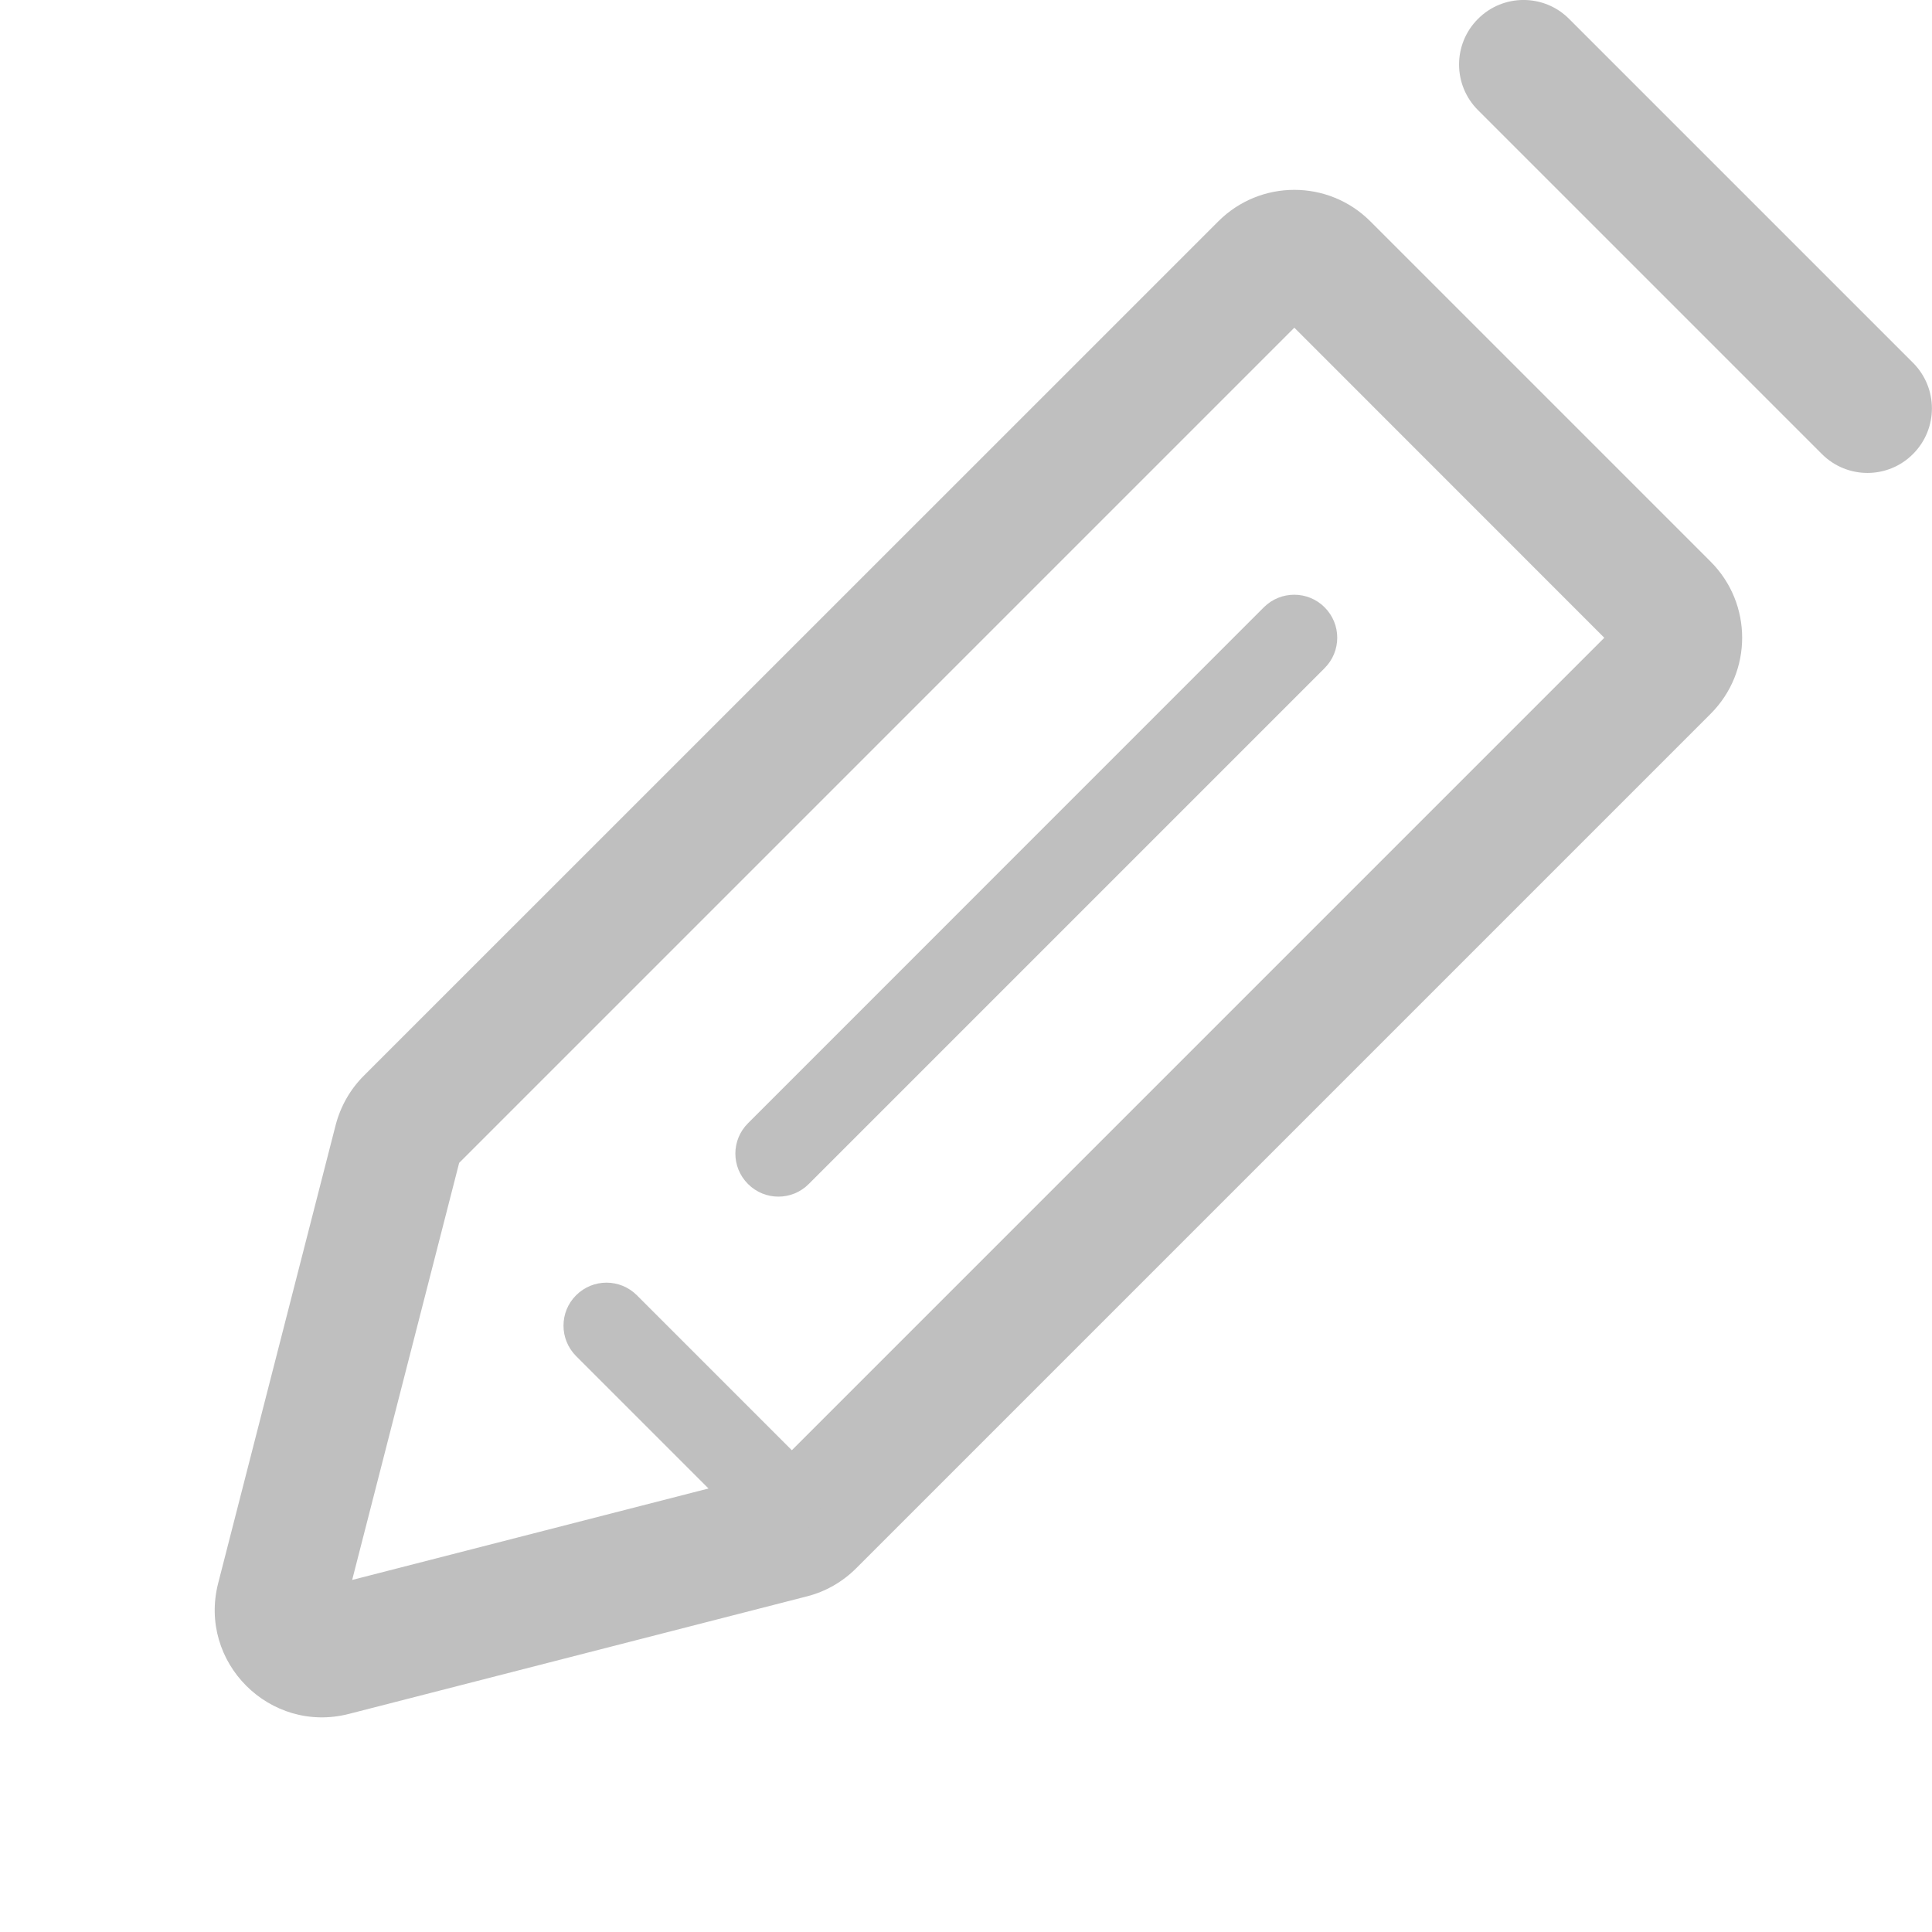 <svg width="18" height="18" viewBox="0 0 18 18" fill="none" xmlns="http://www.w3.org/2000/svg">
<path fill-rule="evenodd" clip-rule="evenodd" d="M12.767 2.062L15.938 5.233C16.329 5.624 16.329 6.259 15.938 6.65L7.977 14.611C7.85 14.738 7.692 14.829 7.518 14.873L3.251 15.968C2.514 16.157 1.843 15.487 2.033 14.749L3.127 10.483C3.172 10.309 3.262 10.15 3.389 10.023L11.351 2.062C11.742 1.671 12.376 1.671 12.767 2.062ZM12.059 3.053L4.278 10.834L3.281 14.72L7.166 13.723L14.947 5.942L12.059 3.053Z" fill="#BFBFBF"/>
<path fill-rule="evenodd" clip-rule="evenodd" d="M12.341 5.658C12.498 5.815 12.498 6.068 12.341 6.225L7.535 11.031C7.379 11.188 7.125 11.188 6.969 11.031C6.812 10.875 6.812 10.621 6.969 10.465L11.775 5.658C11.931 5.502 12.185 5.502 12.341 5.658Z" fill="#BFBFBF"/>
<path fill-rule="evenodd" clip-rule="evenodd" d="M5.367 12.068C5.524 11.911 5.777 11.911 5.934 12.068L7.536 13.67C7.692 13.826 7.692 14.08 7.536 14.236C7.379 14.393 7.126 14.393 6.969 14.236L5.367 12.634C5.211 12.477 5.211 12.224 5.367 12.068Z" fill="#BFBFBF"/>
<path fill-rule="evenodd" clip-rule="evenodd" d="M13.77 0.176C14.004 -0.059 14.385 -0.059 14.619 0.176L17.823 3.38C18.058 3.615 18.058 3.995 17.823 4.23C17.589 4.465 17.209 4.465 16.974 4.23L13.77 1.026C13.535 0.791 13.535 0.411 13.77 0.176Z" fill="#BFBFBF"/>
</svg>
